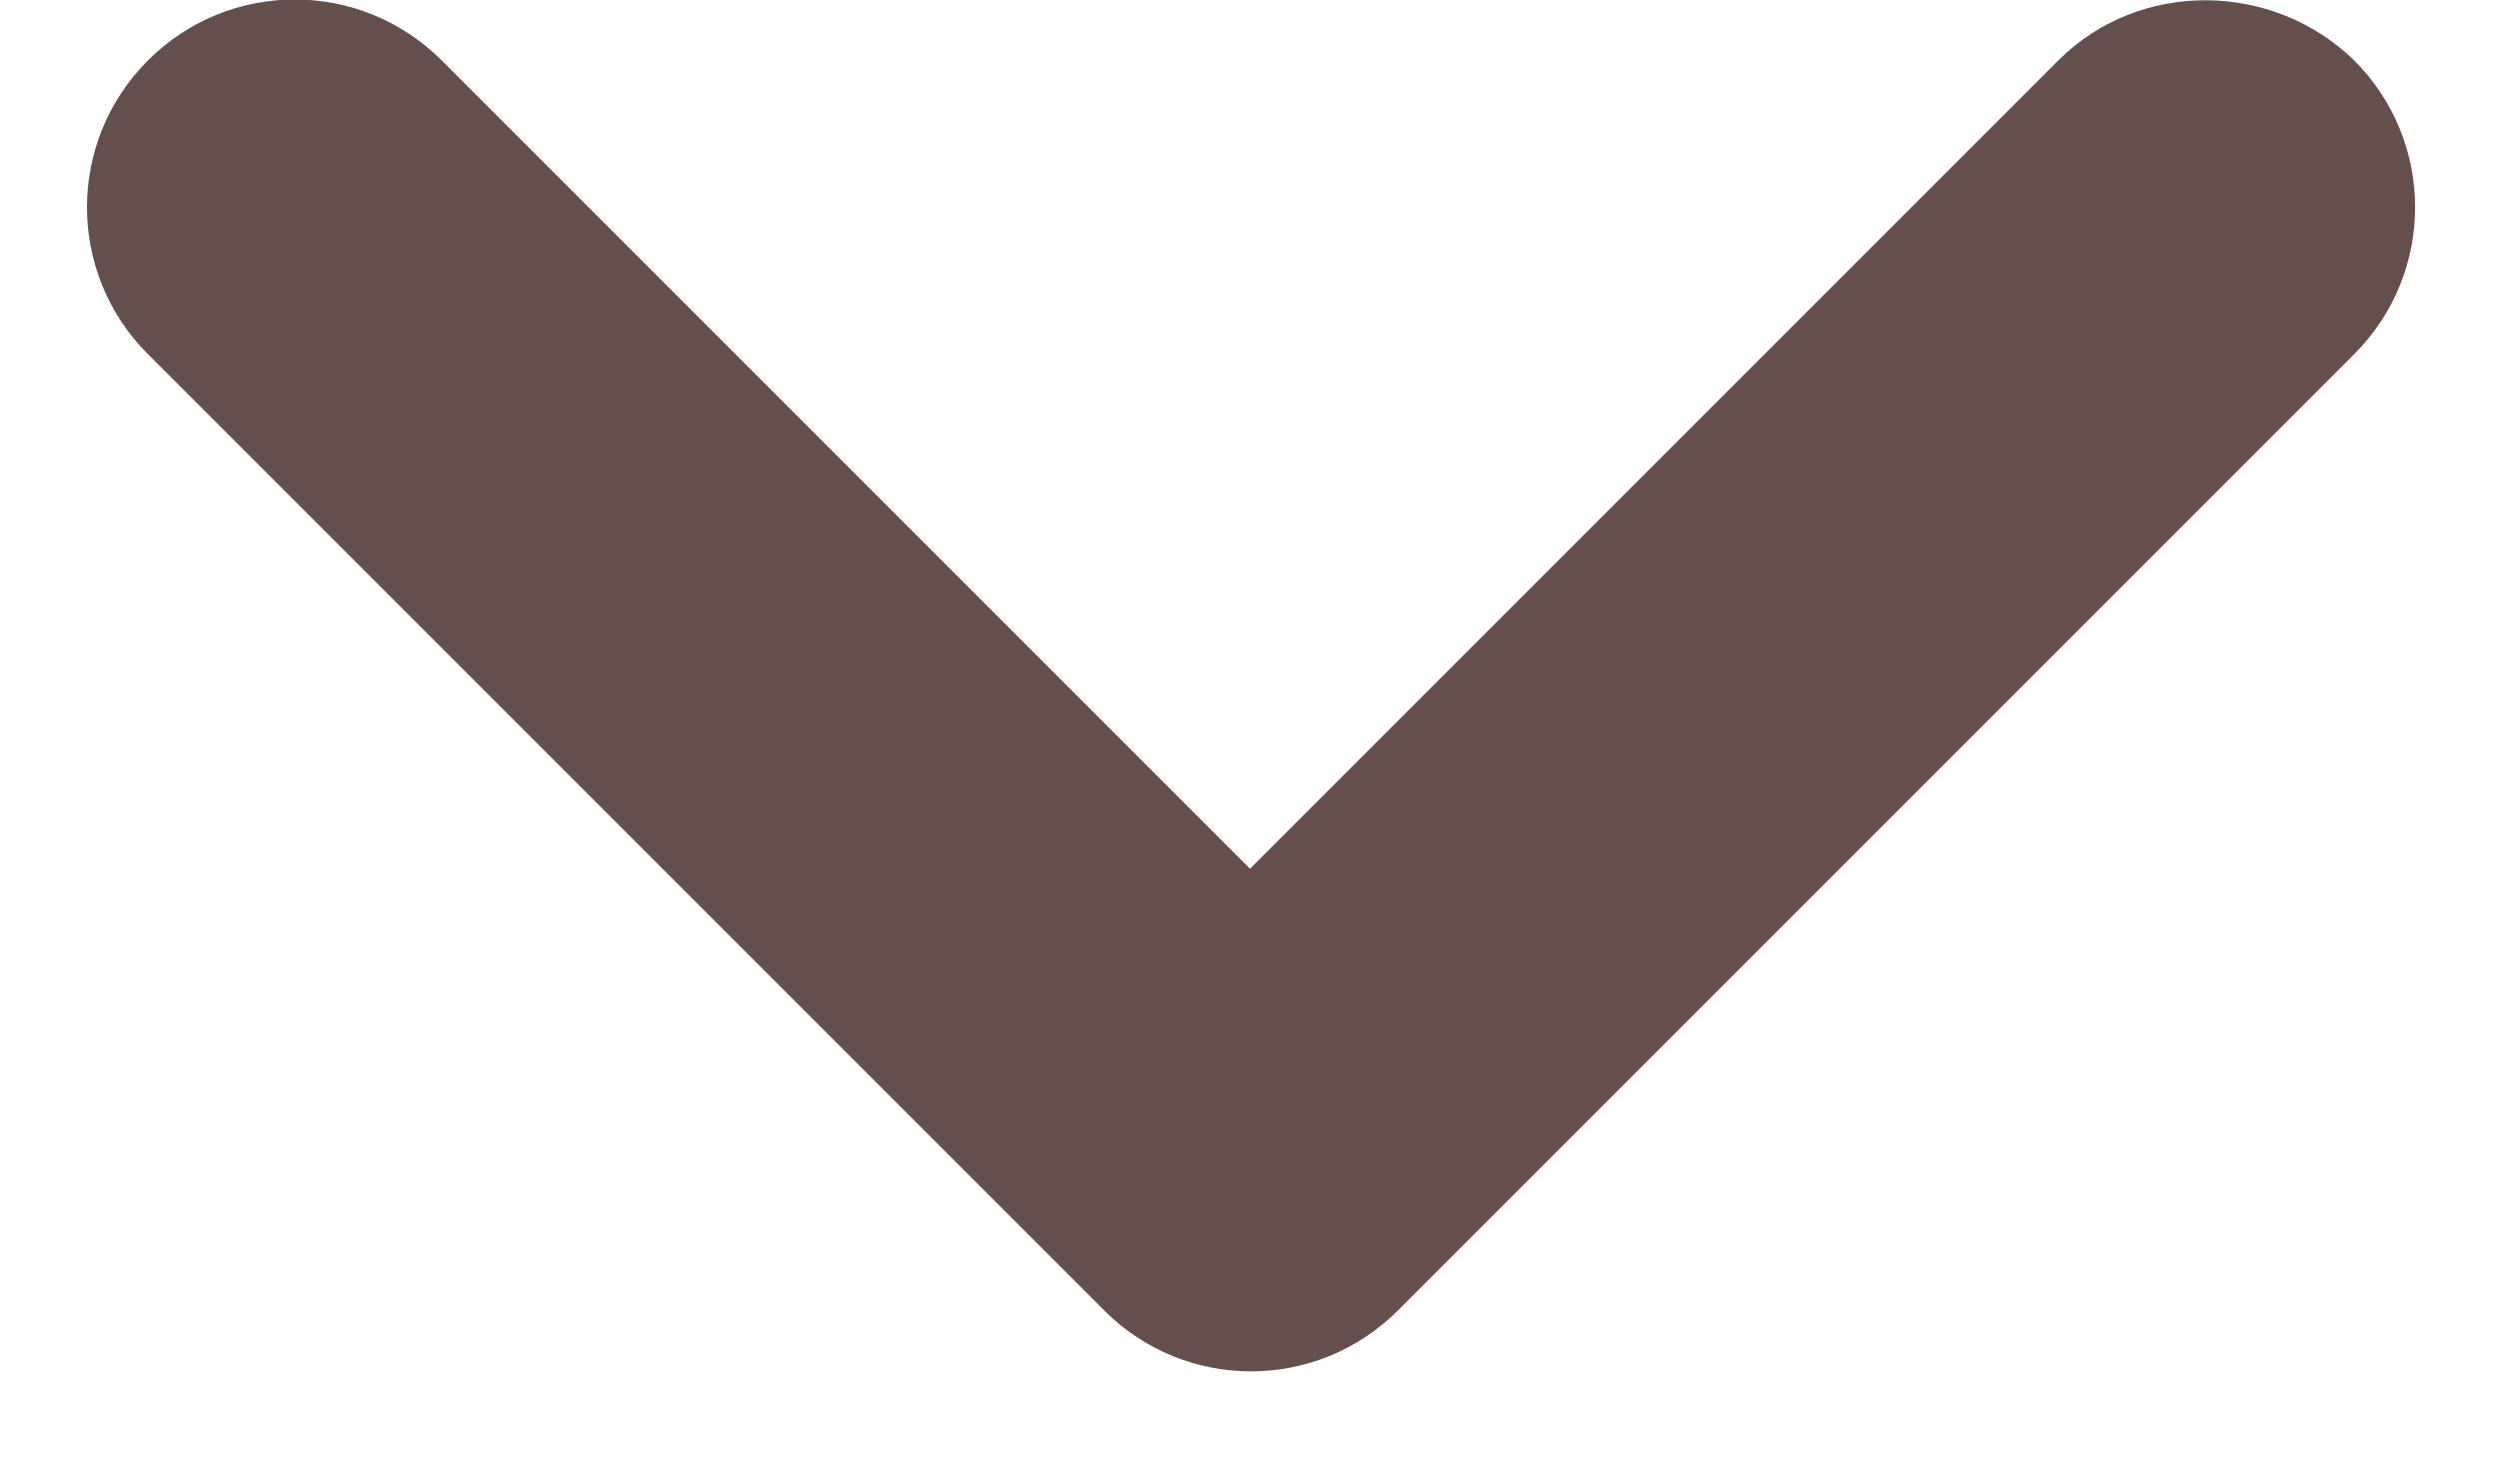 <svg width="12" height="7" viewBox="0 0 12 7" fill="none" xmlns="http://www.w3.org/2000/svg">
<path d="M9.88 0.29L6 4.17L2.12 0.29C1.73 -0.1 1.1 -0.1 0.71 0.29C0.32 0.68 0.32 1.31 0.71 1.7L5.3 6.29C5.69 6.68 6.32 6.68 6.71 6.29L11.3 1.7C11.69 1.31 11.69 0.68 11.3 0.29C10.91 -0.09 10.27 -0.1 9.88 0.29Z" fill="#654F4D"/>
</svg>
